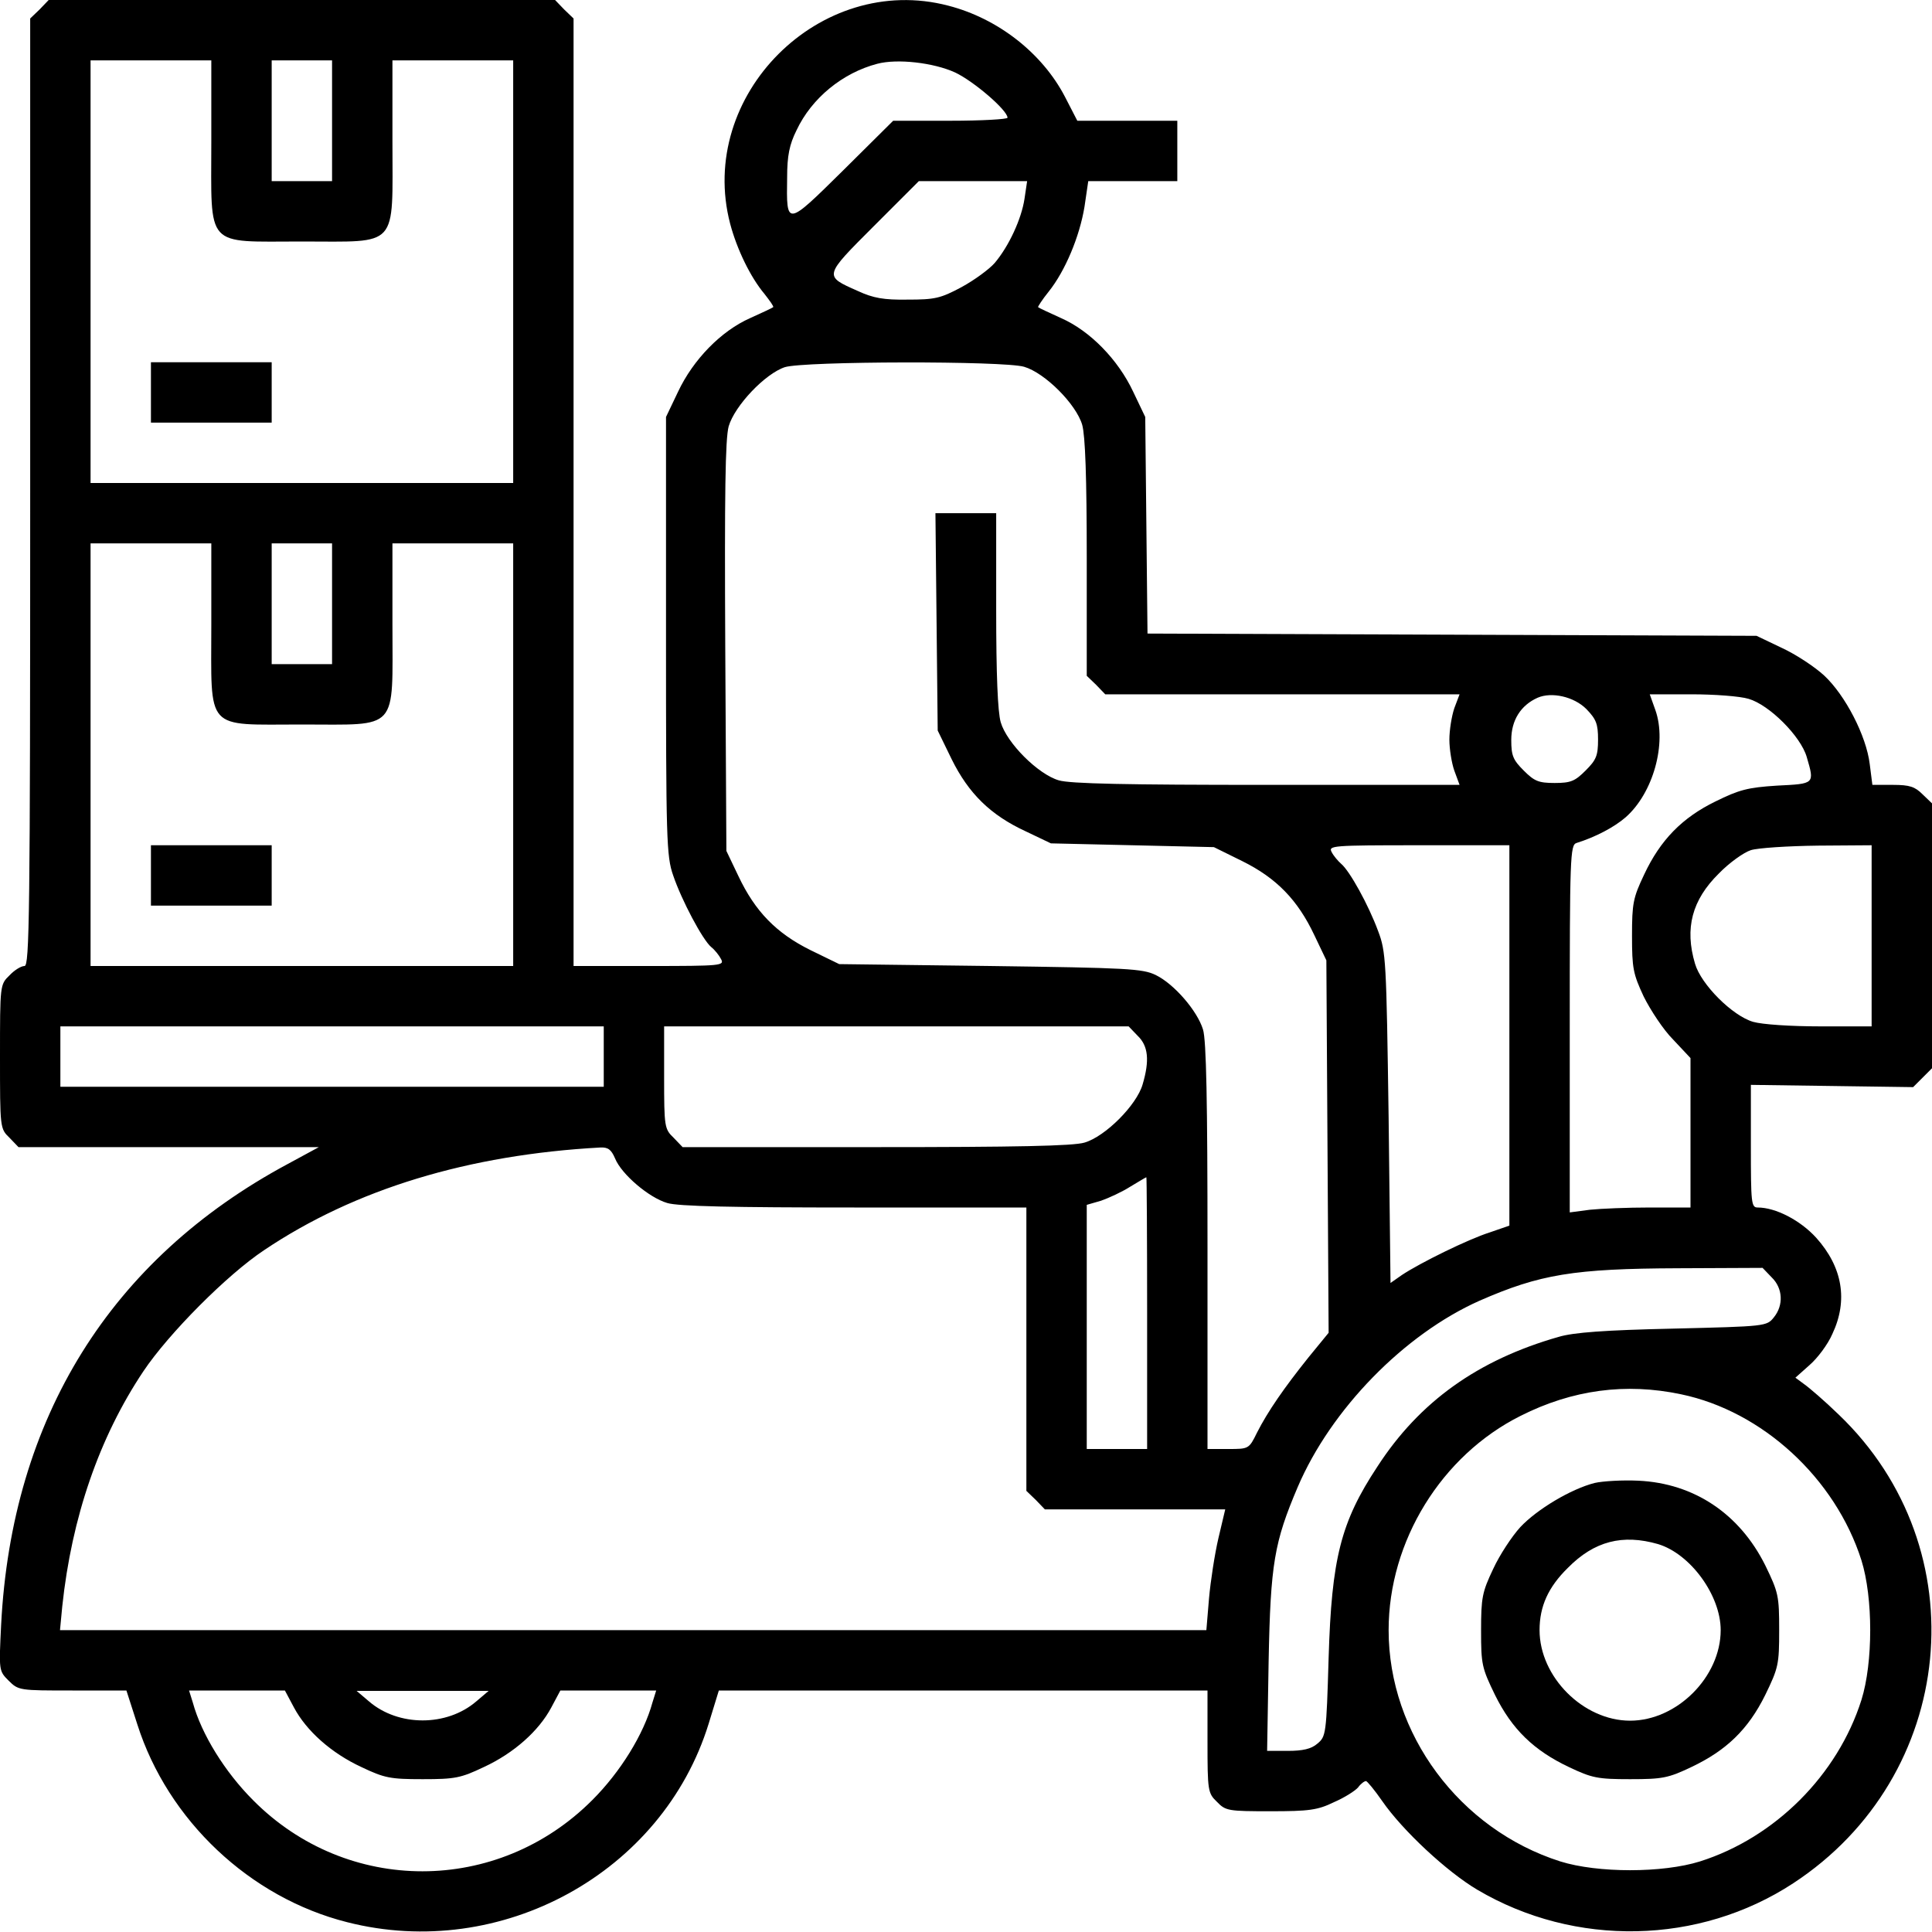 <svg version="1.2" xmlns="http://www.w3.org/2000/svg" viewBox="0 0 512 512" width="100" height="100"><style></style><path fill-rule="evenodd" d="m12.9 0h134.2l2.4 2.5 2.5 2.4v251.1h20c19.1 0 20-0.1 19.1-1.8-0.5-1-1.7-2.5-2.6-3.2-2.3-1.9-7.9-12.5-10.1-19-1.8-5.1-1.9-9.6-1.9-63.5v-58l3.2-6.7c4-8.5 11.4-16.1 19.1-19.5 3.1-1.4 5.9-2.7 6.1-2.9 0.2-0.2-0.9-1.7-2.3-3.5-3.7-4.4-7.3-11.8-9.1-18.6-8.9-34 23.8-66.7 57.8-57.8 13.2 3.4 24.9 12.6 30.9 24.1l3.3 6.4h26.5v16h-23.6l-1 6.8c-1.3 7.9-5.1 17-9.5 22.5-1.7 2.1-2.9 4-2.8 4.1 0.2 0.2 3 1.5 6.1 2.9 7.7 3.4 15.1 11 19.1 19.5l3.2 6.7 0.6 57.4 161.4 0.6 6.7 3.2c3.7 1.7 8.7 5 11.2 7.3 5.6 5.2 11.2 16 12.1 23.5l0.7 5.5h5.5c4.4 0 5.8 0.5 7.8 2.5l2.5 2.4v70.2l-5 5-43-0.6v16.2c0 15.1 0.1 16.3 1.8 16.3 4.8 0 11.3 3.4 15.5 8 7 7.8 8.5 16.6 4.3 25.5-1.2 2.8-4 6.5-6.1 8.3l-3.7 3.3 2.3 1.7c1.3 0.9 5.5 4.5 9.2 8.1 37.2 35.6 31.3 95.8-12.1 124.2-24.9 16.3-57.8 17-83.7 1.7-8.1-4.8-19.8-15.7-25.2-23.5-2-2.9-4-5.3-4.3-5.3-0.4 0-1.4 0.7-2.1 1.7-0.8 0.9-3.6 2.7-6.4 3.9-4.3 2.1-6.6 2.4-16.8 2.4-11.2 0-11.9-0.1-14.2-2.5-2.4-2.3-2.5-2.9-2.5-16v-13.5h-129.5l-2.7 8.8c-12.2 39.5-55 63-95.8 52.6-25.8-6.5-47.5-27-55.6-52.4l-2.9-9h-14.3c-14 0-14.3 0-16.9-2.6-2.6-2.6-2.6-2.6-2-14.8 2.8-54.8 29-96.9 75.9-122.1l8.3-4.5h-79.6l-2.4-2.5c-2.5-2.4-2.5-2.6-2.5-21.5 0-18.9 0-19.1 2.5-21.5 1.3-1.4 3.1-2.5 4-2.5 1.3 0 1.5-13 1.5-125.5v-125.6l2.5-2.4zm43.1 16h-32v112h112v-112h-32v21.5c0 28.6 1.9 26.5-24 26.5-25.9 0-24 2.1-24-26.5zm32 0h-16v32h16zm144.5 0.9c-9.2 2.4-17.4 9.1-21.4 17.6-1.9 3.8-2.5 6.8-2.5 12.5-0.2 13.1-0.3 13.1 14.8-1.8l13.3-13.2h15.1c8.4 0 15.2-0.4 15.2-0.8 0-2-9-9.7-13.9-12-5.7-2.6-15.3-3.7-20.6-2.3zm39.7 31.1h-28.7l-11.9 11.9c-13.4 13.4-13.3 13.2-4.3 17.2 4.1 1.9 6.9 2.4 13.2 2.3 7.2 0 8.7-0.3 14.3-3.3 3.5-1.9 7.4-4.8 8.8-6.4 3.8-4.5 7.1-11.7 7.9-17zm-64.2 49.3c-5.2 1.7-13.3 10.2-14.9 15.7-0.9 3.4-1.1 17.7-0.9 58.5l0.3 54 3.2 6.7c4.4 9.3 10 15.1 19.1 19.6l7.6 3.7 40 0.5c36.6 0.5 40.4 0.7 43.9 2.4 4.9 2.4 11 9.5 12.5 14.4 0.9 2.8 1.2 19.4 1.2 57.6v53.6h5.5c5.4 0 5.5 0 7.6-4.3 2.9-5.7 7.2-11.9 13.6-19.9l5.4-6.6-0.3-49.4-0.3-49.3-3.2-6.7c-4.4-9.3-10-15.1-19.1-19.6l-7.5-3.7-43.2-1-6.7-3.2c-9.3-4.3-15.1-10-19.6-19.1l-3.7-7.6-0.6-57.6h16.1v25.6c0 17.2 0.4 27 1.2 29.8 1.6 5.5 9.9 13.8 15.4 15.4 3 0.9 18 1.2 55.1 1.2h51.1l-1.4-3.8c-0.7-2-1.3-5.7-1.3-8.2 0-2.5 0.6-6.2 1.3-8.3l1.4-3.7h-93.9l-2.4-2.5-2.5-2.4v-31.2c0-21.5-0.4-32.4-1.2-35.3-1.6-5.5-9.9-13.8-15.4-15.4-5.4-1.6-58.3-1.5-63.4 0.1zm-152 46.7h-32v112h112v-112h-32v21.5c0 28.6 1.9 26.5-24 26.5-25.9 0-24 2.1-24-26.5zm32 0h-16v32h16zm319.5 40.9c-4.5 2-7 6-7 11.2 0 4.2 0.5 5.3 3.3 8.1 2.8 2.8 3.9 3.3 8.2 3.3 4.3 0 5.4-0.5 8.2-3.3 2.8-2.8 3.3-3.9 3.3-8.2 0-4.2-0.5-5.4-3.1-8.1-3.3-3.3-9.2-4.6-12.9-3zm40.8-0.9h-11.1l1.5 4.2c3.1 8.8-0.6 22-7.9 28.4-3 2.6-7.9 5.2-13 6.8-1.7 0.5-1.8 3.7-1.8 49.2v48.7l5.3-0.7c2.8-0.3 10-0.6 16-0.6h10.7v-39.6l-4.6-4.9c-2.6-2.6-6-7.8-7.8-11.4-2.8-6-3.1-7.5-3.1-16.1 0-8.6 0.3-10.1 3.2-16.2 4.3-9.2 10.1-15.1 18.9-19.4 6.3-3.1 8.5-3.7 16.3-4.2 10.1-0.5 10-0.4 7.9-7.6-1.6-5.5-9.9-13.8-15.4-15.4-2.3-0.7-9.1-1.2-15.1-1.2zm-48.3 40h-24c-23 0-24 0.1-23.1 1.8 0.5 1 1.7 2.4 2.5 3.1 2.3 1.9 7.3 11 9.8 17.8 2.1 5.5 2.2 7.7 2.8 49.5l0.5 43.8 3-2.1c4.8-3.2 17.6-9.5 23.3-11.3l5.2-1.8zm96 0l-14.2 0.1c-7.9 0.1-15.9 0.6-17.8 1.2-1.9 0.6-5.8 3.4-8.5 6.2-7.1 7-9.1 14.5-6.3 23.9 1.6 5.5 9.9 13.8 15.4 15.4 2.4 0.7 10 1.2 17.8 1.2h13.6zm-336 48h-144v16h144zm139.1 0h-123.1v13.5c0 13.1 0.1 13.7 2.5 16l2.4 2.5h51.2c37.2 0 52.3-0.3 55.3-1.2 5.5-1.6 13.8-9.9 15.4-15.4 1.9-6.4 1.5-10.2-1.3-12.9zm-140 32.1c-34.9 1.9-65 11-89.1 27.2-9.8 6.5-25.3 22.1-32 32.1-11.7 17.5-19 38.7-21.5 62.3l-0.6 6.3h303.8l0.7-8.4c0.4-4.5 1.5-11.7 2.5-16l1.8-7.6h-47.8l-2.4-2.5-2.5-2.4v-75.1h-45.6c-32.1 0-46.8-0.3-49.6-1.2-4.8-1.4-12.1-7.6-13.8-11.8-1-2.3-1.8-3-3.9-2.9zm144.7 7.9c-0.2 0-2.1 1.2-4.3 2.5-2.2 1.4-5.7 3-7.7 3.7l-3.8 1.1v64.7h16v-36c0-19.8-0.1-36-0.2-36zm163.3 24l-22.3 0.1c-27.8 0.1-36.7 1.6-52.7 8.6-20 8.9-39.4 28.8-48.2 49.4-6.2 14.6-7.2 20.2-7.7 46.1l-0.4 23.8h5.5c3.9 0 6.2-0.5 7.8-1.9 2.3-1.9 2.4-2.4 3-22.8 0.8-26.3 3.2-35.9 12.9-50.6 11.2-17.3 26.7-28.3 48-34.4 4-1.2 12.3-1.8 30.3-2.2 24.6-0.6 24.9-0.6 26.8-3 2.6-3.2 2.4-7.7-0.6-10.6zm-64.1 39.2c-21 10.5-35 33.2-35 56.8 0 27.5 18.8 52.8 45.5 61.3 9.9 3.1 27.1 3.1 37 0 19.9-6.3 36.5-22.9 42.8-42.8 3.1-9.9 3.1-27.1 0-37-6.9-21.7-26.2-39.5-47.8-44-14.7-3.1-28.8-1.2-42.5 5.7zm-327.5 72.8h-25.4l1 3.2c2.3 8.4 8.5 18.4 16 25.9 24.9 25.1 64.8 25.1 89.9-0.1 7.4-7.4 13.6-17.4 15.9-25.8l1-3.2h-25.4l-2.4 4.5c-3.3 6.2-9.9 12.1-17.9 15.8-6.1 2.9-7.6 3.2-16.2 3.2-8.6 0-10.1-0.3-16.2-3.2-8-3.7-14.6-9.6-17.9-15.8zm54 0.1h-35l3.3 2.8c7.8 6.7 20.6 6.7 28.4 0z"/><path fill-rule="evenodd" d="m40 96h32v16h-32zm0 128h32v16h-32zm394.2 168.4c14.8 0.7 26.8 8.8 33.6 22.4 3.5 7.2 3.7 8.1 3.7 17.2 0 9.1-0.2 10-3.7 17.2-4.5 9.1-10.3 14.7-19.6 19.1-6.1 2.9-7.6 3.2-16.2 3.2-8.6 0-10.1-0.3-16.2-3.2-9.3-4.4-15.1-10-19.6-19.1-3.5-7.2-3.7-8.1-3.7-17.1 0-8.7 0.3-10.2 3.2-16.3 1.7-3.7 5-8.7 7.2-11.1 4.4-4.7 13.4-10.1 19.7-11.7 2.2-0.5 7.4-0.8 11.6-0.6zm-18.7 23.1c-5.2 5.1-7.5 10.2-7.5 16.5 0 12.4 11.6 24 24 24 12.4 0 24-11.6 24-24 0-9.2-8-20.2-16.6-22.8-9.4-2.7-16.9-0.8-23.9 6.3z"/></svg>